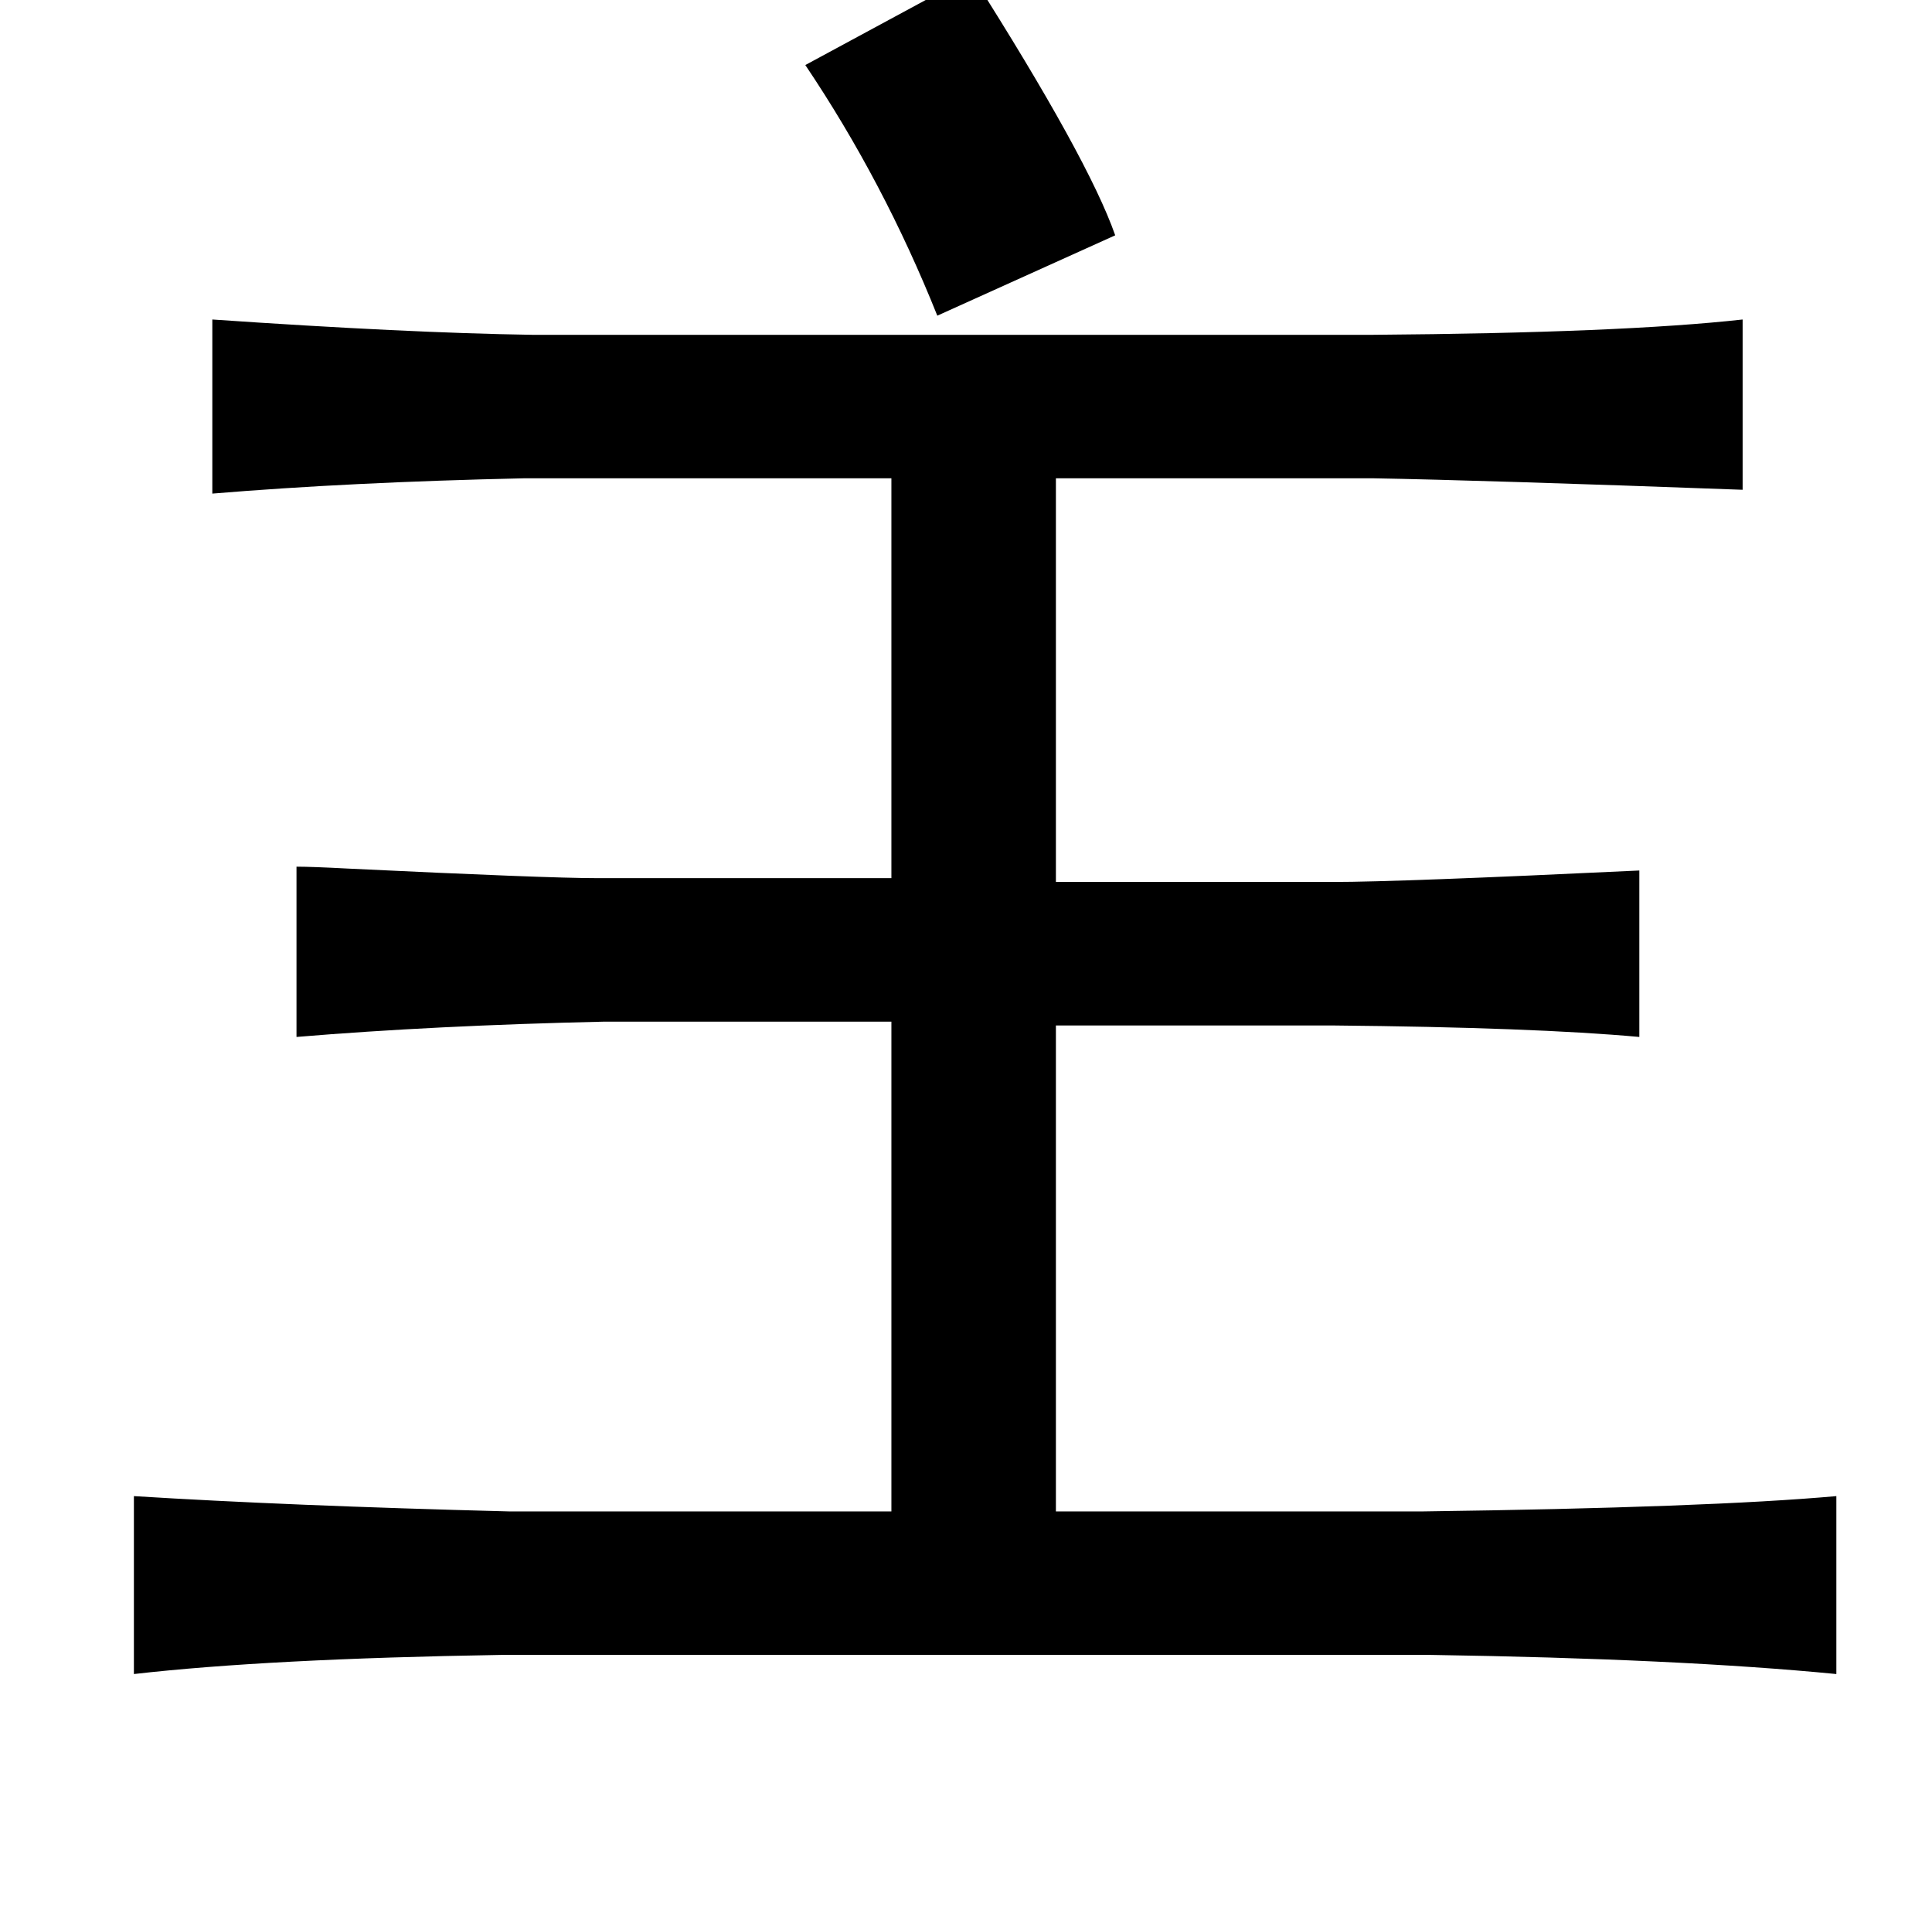<?xml version="1.0" standalone="no"?>
<!DOCTYPE svg PUBLIC "-//W3C//DTD SVG 1.1//EN" "http://www.w3.org/Graphics/SVG/1.1/DTD/svg11.dtd" >
<svg xmlns="http://www.w3.org/2000/svg" xmlns:xlink="http://www.w3.org/1999/xlink" version="1.1" viewBox="-10 0 1010 1000">
   <path fill="currentColor"
d="M498 -13q61 96 75 136l-93 42q-28 -70 -69 -131zM101 167q102 7 167 8h440q130 -1 193 -8v89q-136 -5 -193 -6h-166v211h145q34 0 160 -6v87q-55 -5 -160 -6h-145v254h192q149 -2 216 -8v93q-82 -8 -212 -10h-486q-122 2 -192 10v-93q80 5 196 8h200v-256h-150
q-89 2 -161 8v-89q8 0 27 1q104 5 130 5h154v-209h-192q-91 2 -163 8v-91z" />
</svg>
